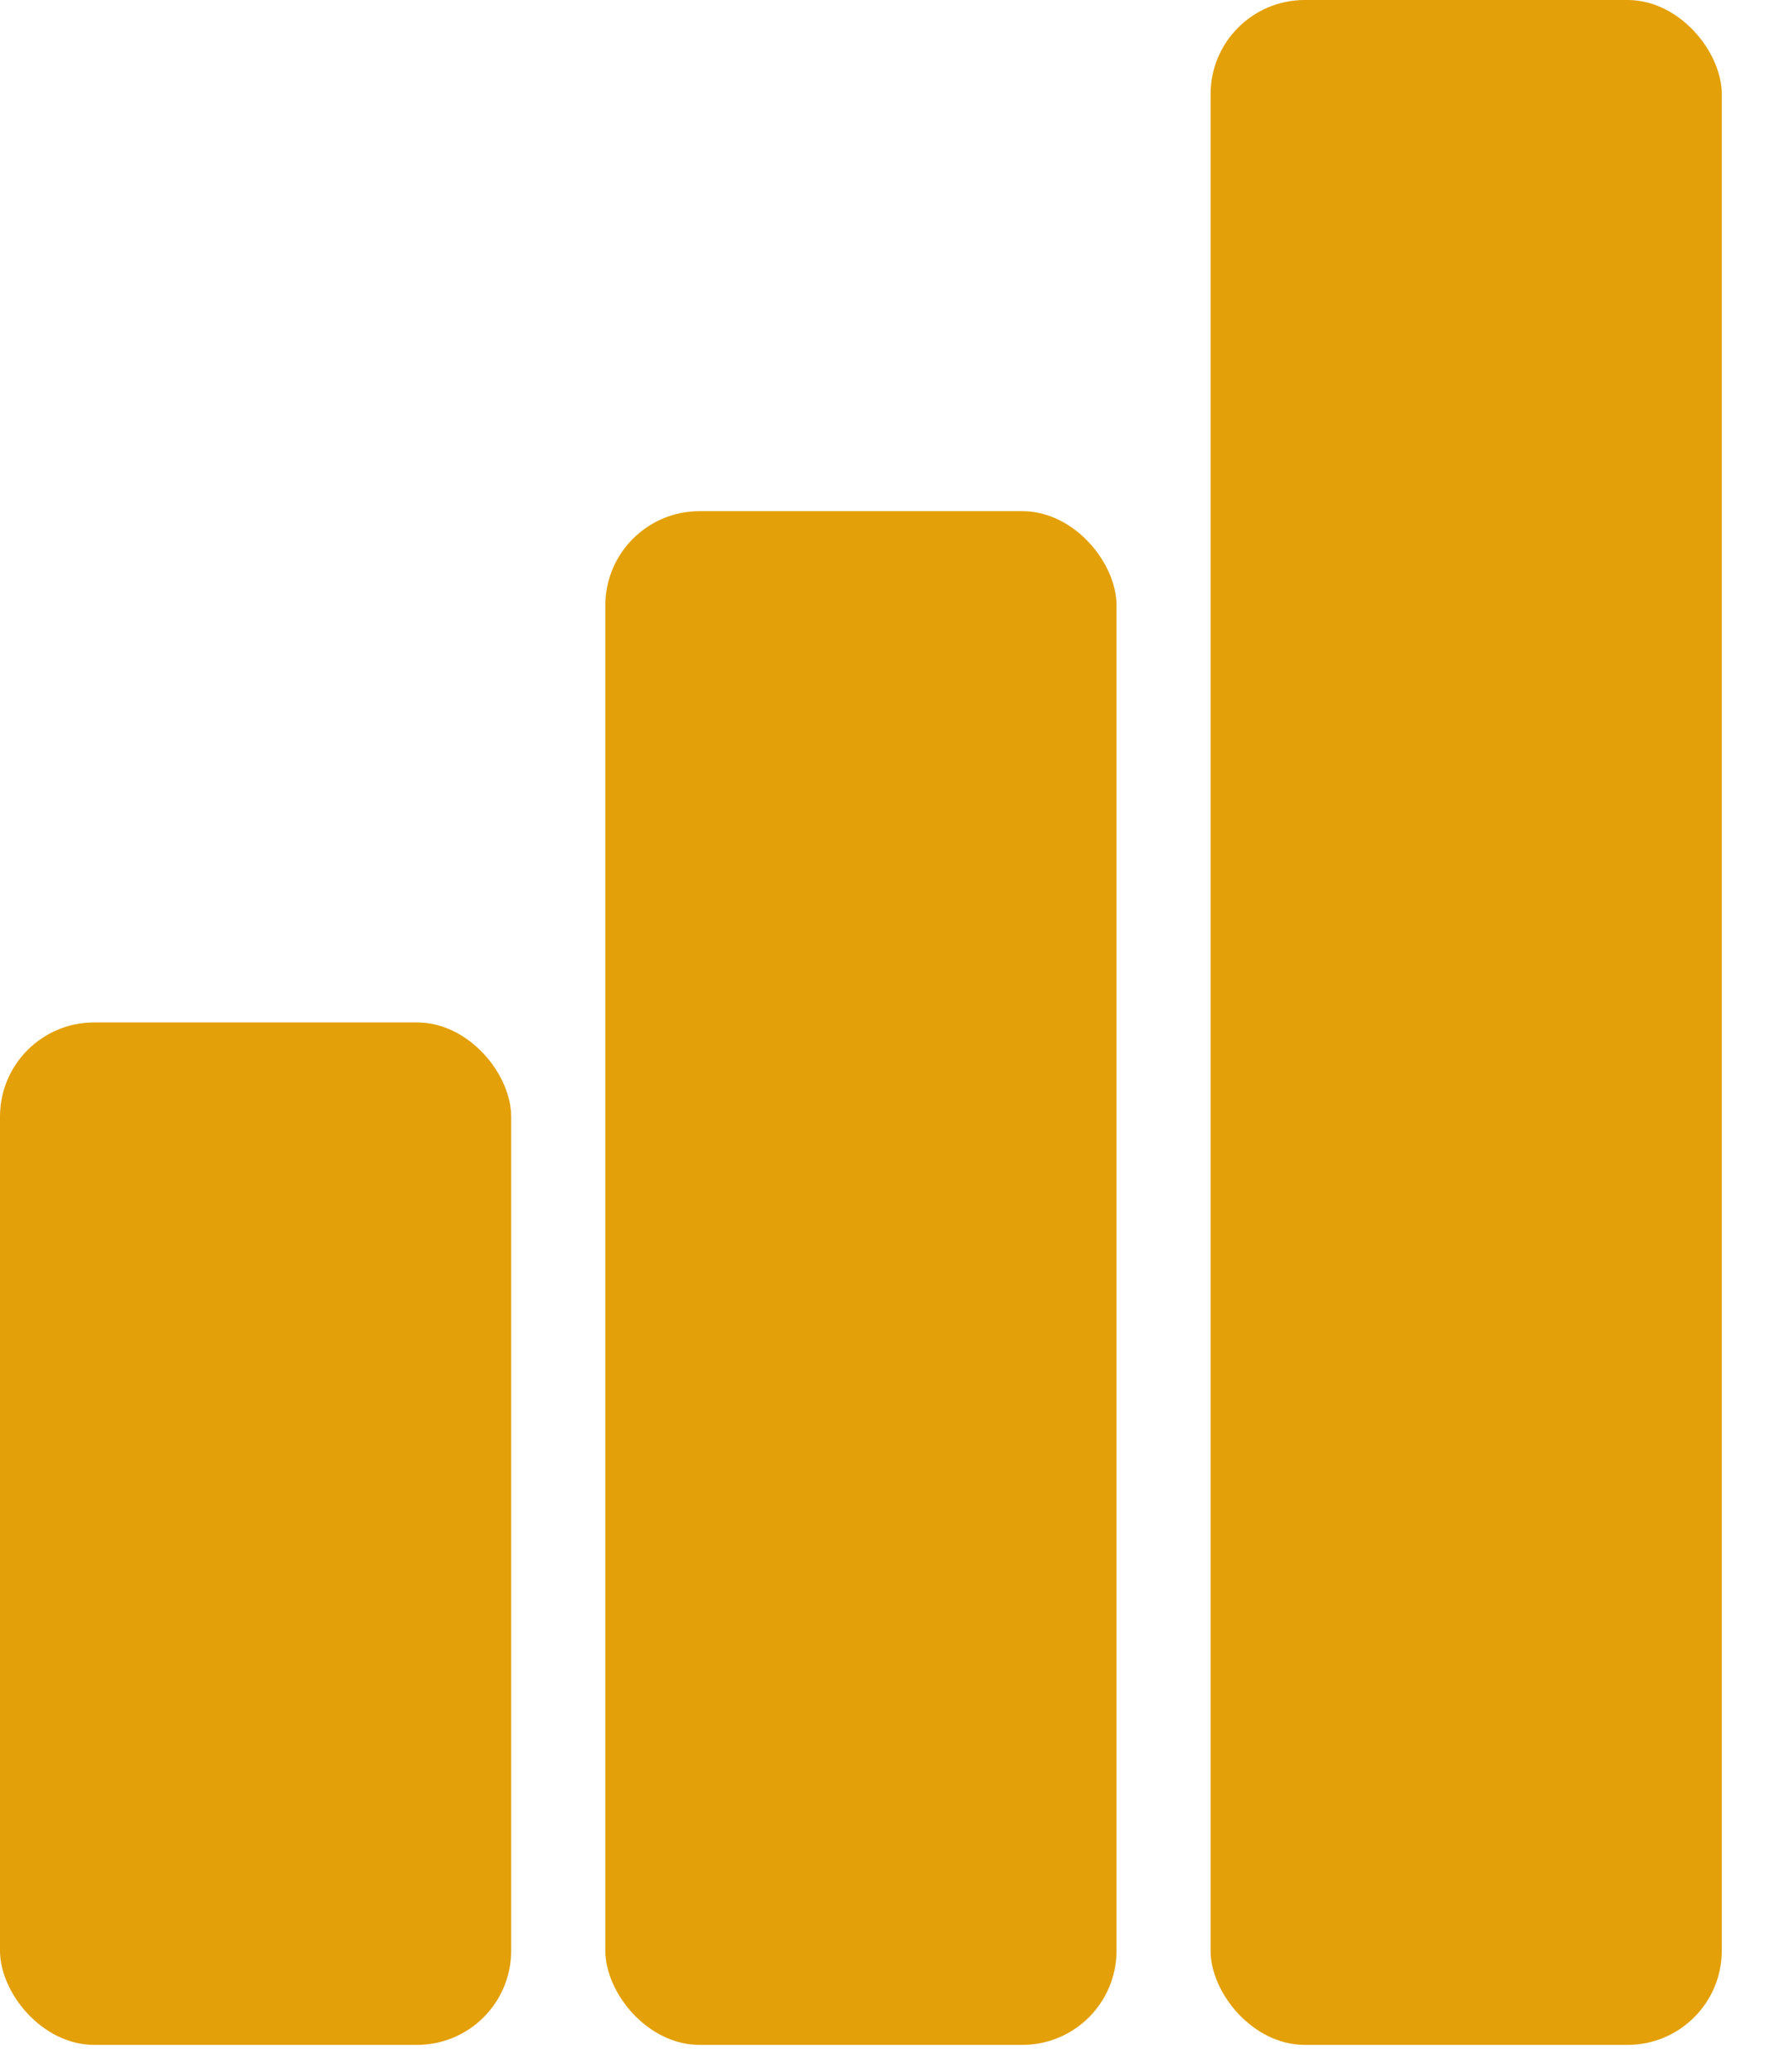 <svg width="19" height="22" viewBox="0 0 19 22" fill="none" xmlns="http://www.w3.org/2000/svg">
<rect y="10.857" width="5.429" height="10.857" rx="1" fill="#E3A008"/>
<rect x="6.429" y="5.428" width="5.429" height="16.286" rx="1" fill="#E3A008"/>
<rect x="12.857" width="5.429" height="21.714" rx="1" fill="#E3A008"/>
</svg>
